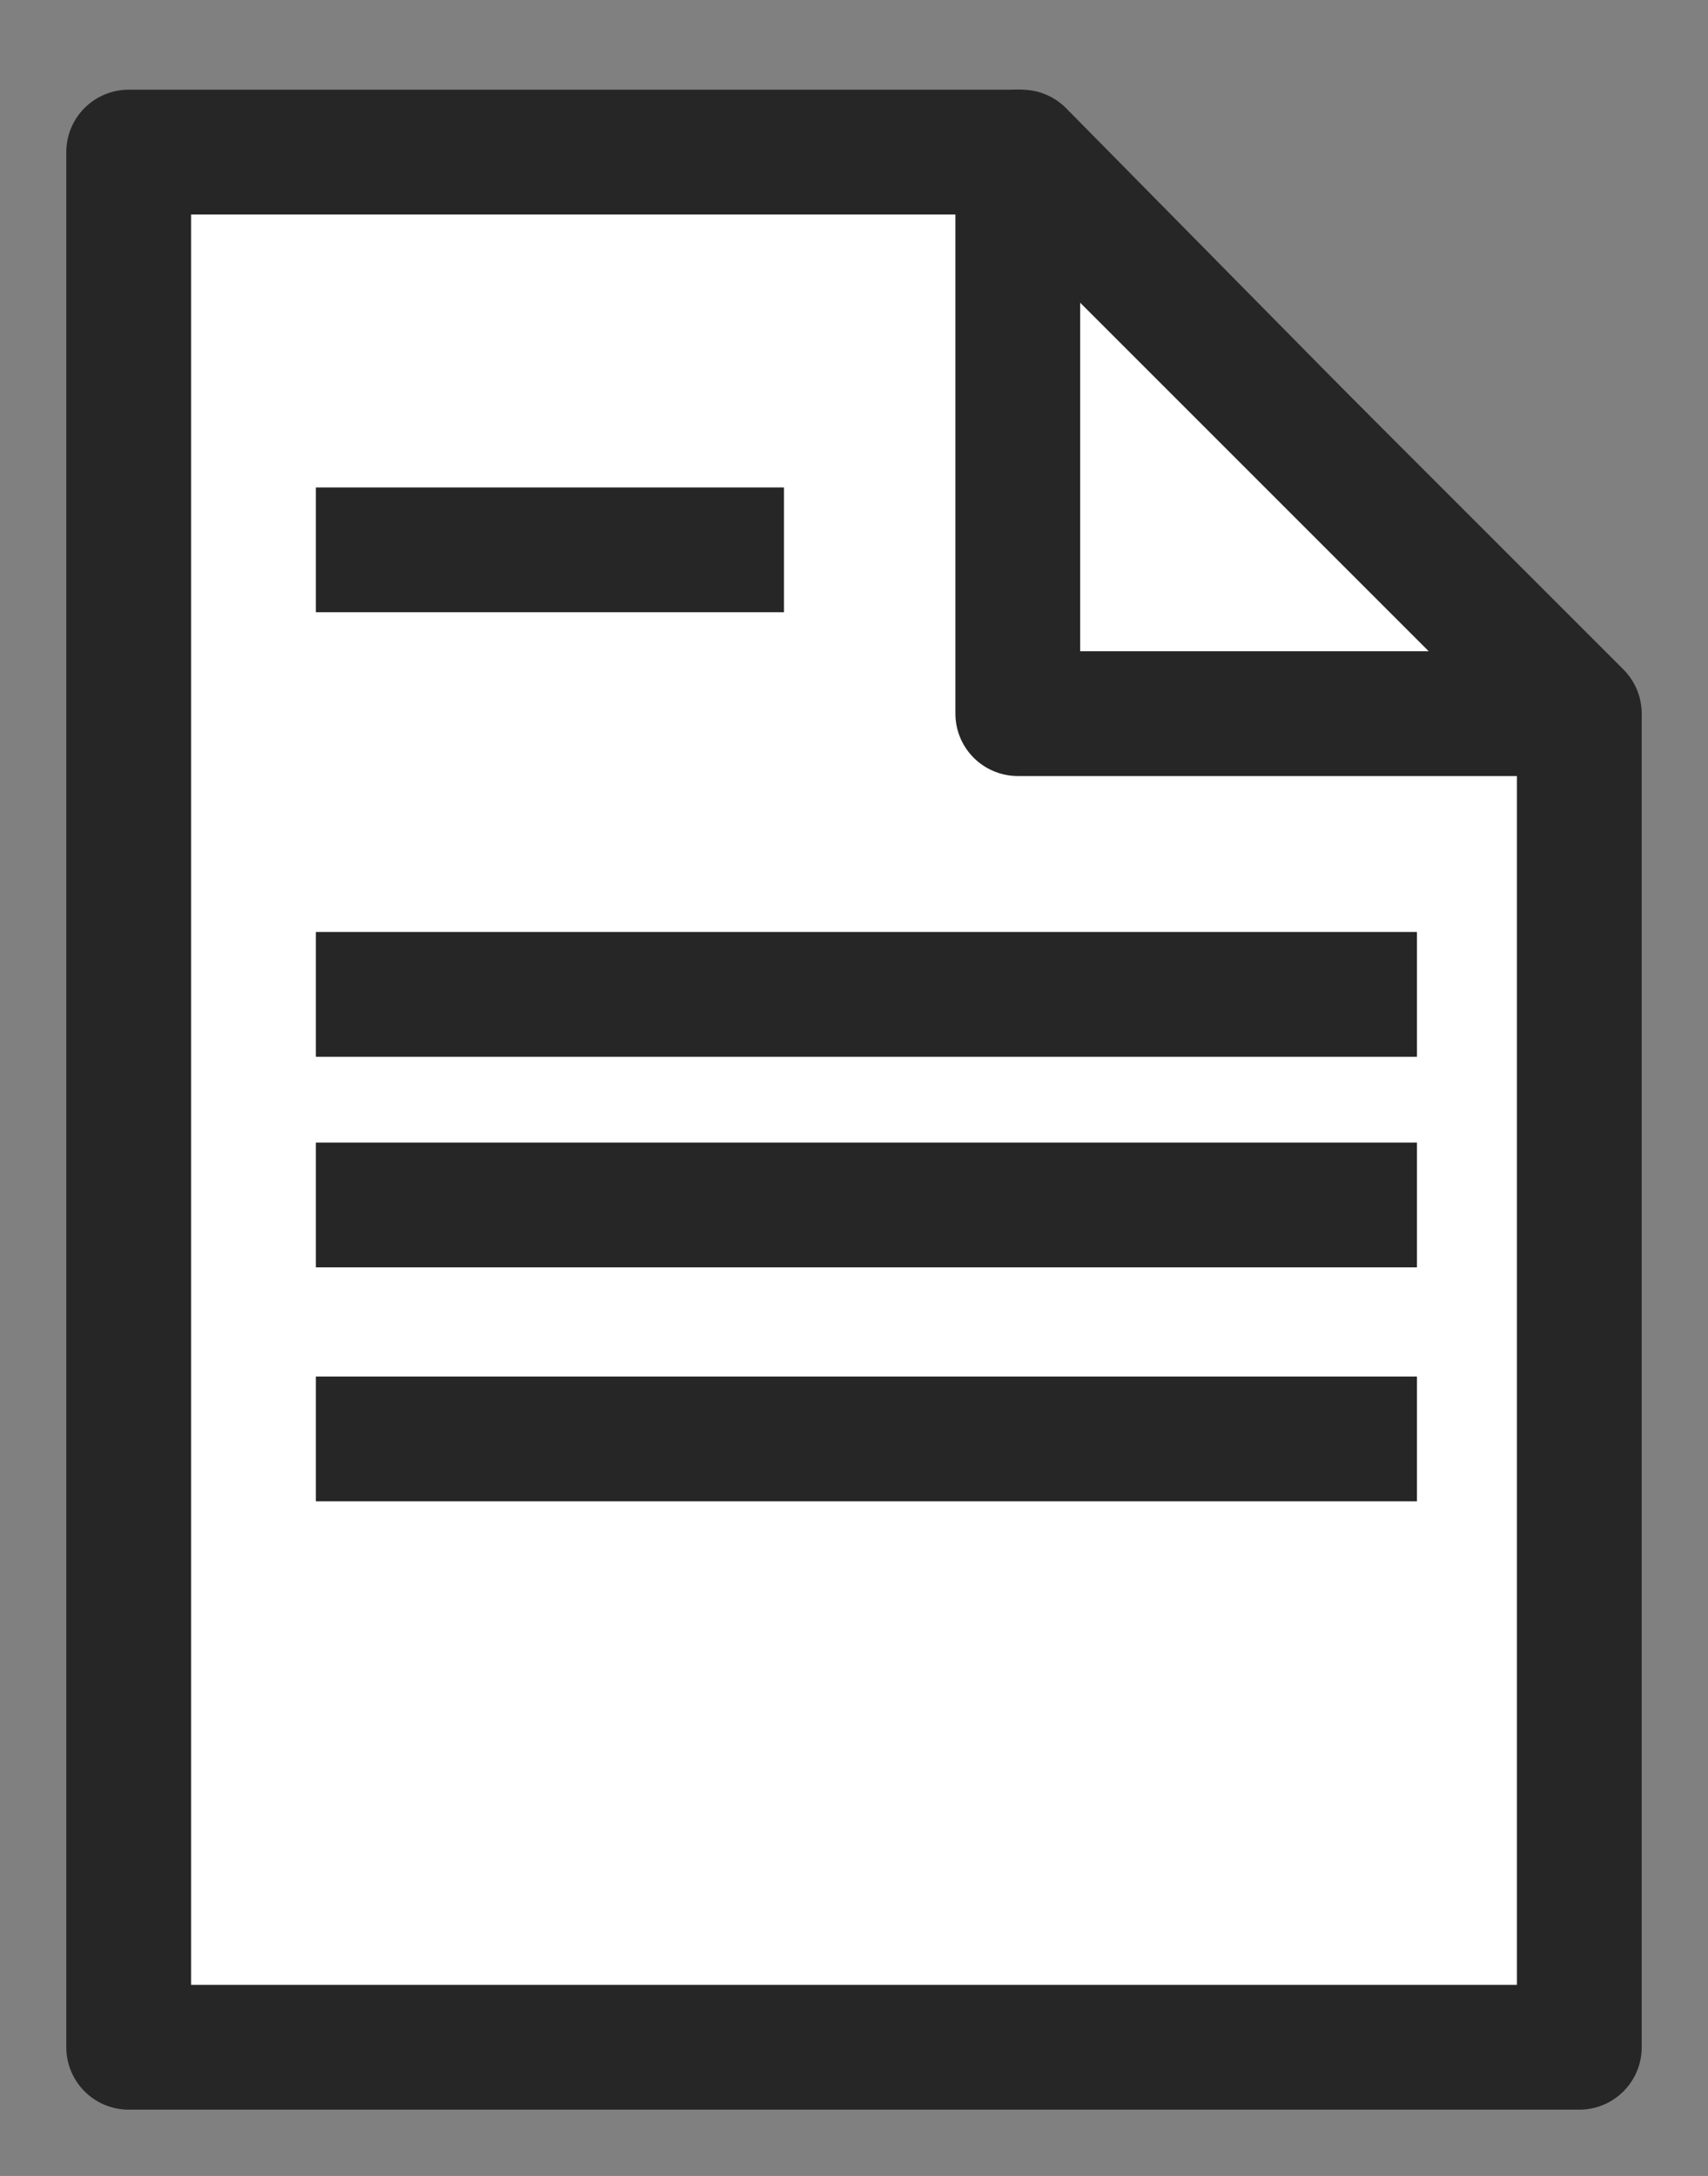 <svg width="73" height="93" xmlns="http://www.w3.org/2000/svg" xmlns:xlink="http://www.w3.org/1999/xlink" overflow="hidden"><rect width="100%" height="100%" fill="#808080" stroke="none"/><defs><clipPath id="clip0"><rect x="403" y="144" width="73" height="93"/></clipPath></defs><g clip-path="url(#clip0)" transform="translate(-403 -144)"><path d="M408.5 150.5 446.67 150.5 470.5 174.666 470.5 231.5 408.5 231.5 408.5 150.5Z" stroke="#262626" stroke-width="5.333" stroke-linejoin="round" stroke-miterlimit="10" fill="#FFFFFF" fill-rule="evenodd"/><path d="M470.5 174.5 446.5 174.5 446.5 150.5 470.5 174.5Z" stroke="#262626" stroke-width="5.333" stroke-linejoin="round" stroke-miterlimit="10" fill="#FFFFFF" fill-rule="evenodd"/><path d="M416.5 167.5 436.507 167.5" stroke="#262626" stroke-width="5.333" stroke-miterlimit="8" fill="none" fill-rule="evenodd"/><path d="M416.5 186.5 463.559 186.5" stroke="#262626" stroke-width="5.333" stroke-miterlimit="8" fill="none" fill-rule="evenodd"/><path d="M416.5 195.5 463.559 195.5" stroke="#262626" stroke-width="5.333" stroke-miterlimit="8" fill="none" fill-rule="evenodd"/><path d="M416.5 205.5 463.559 205.5" stroke="#262626" stroke-width="5.333" stroke-miterlimit="8" fill="none" fill-rule="evenodd"/></g></svg>